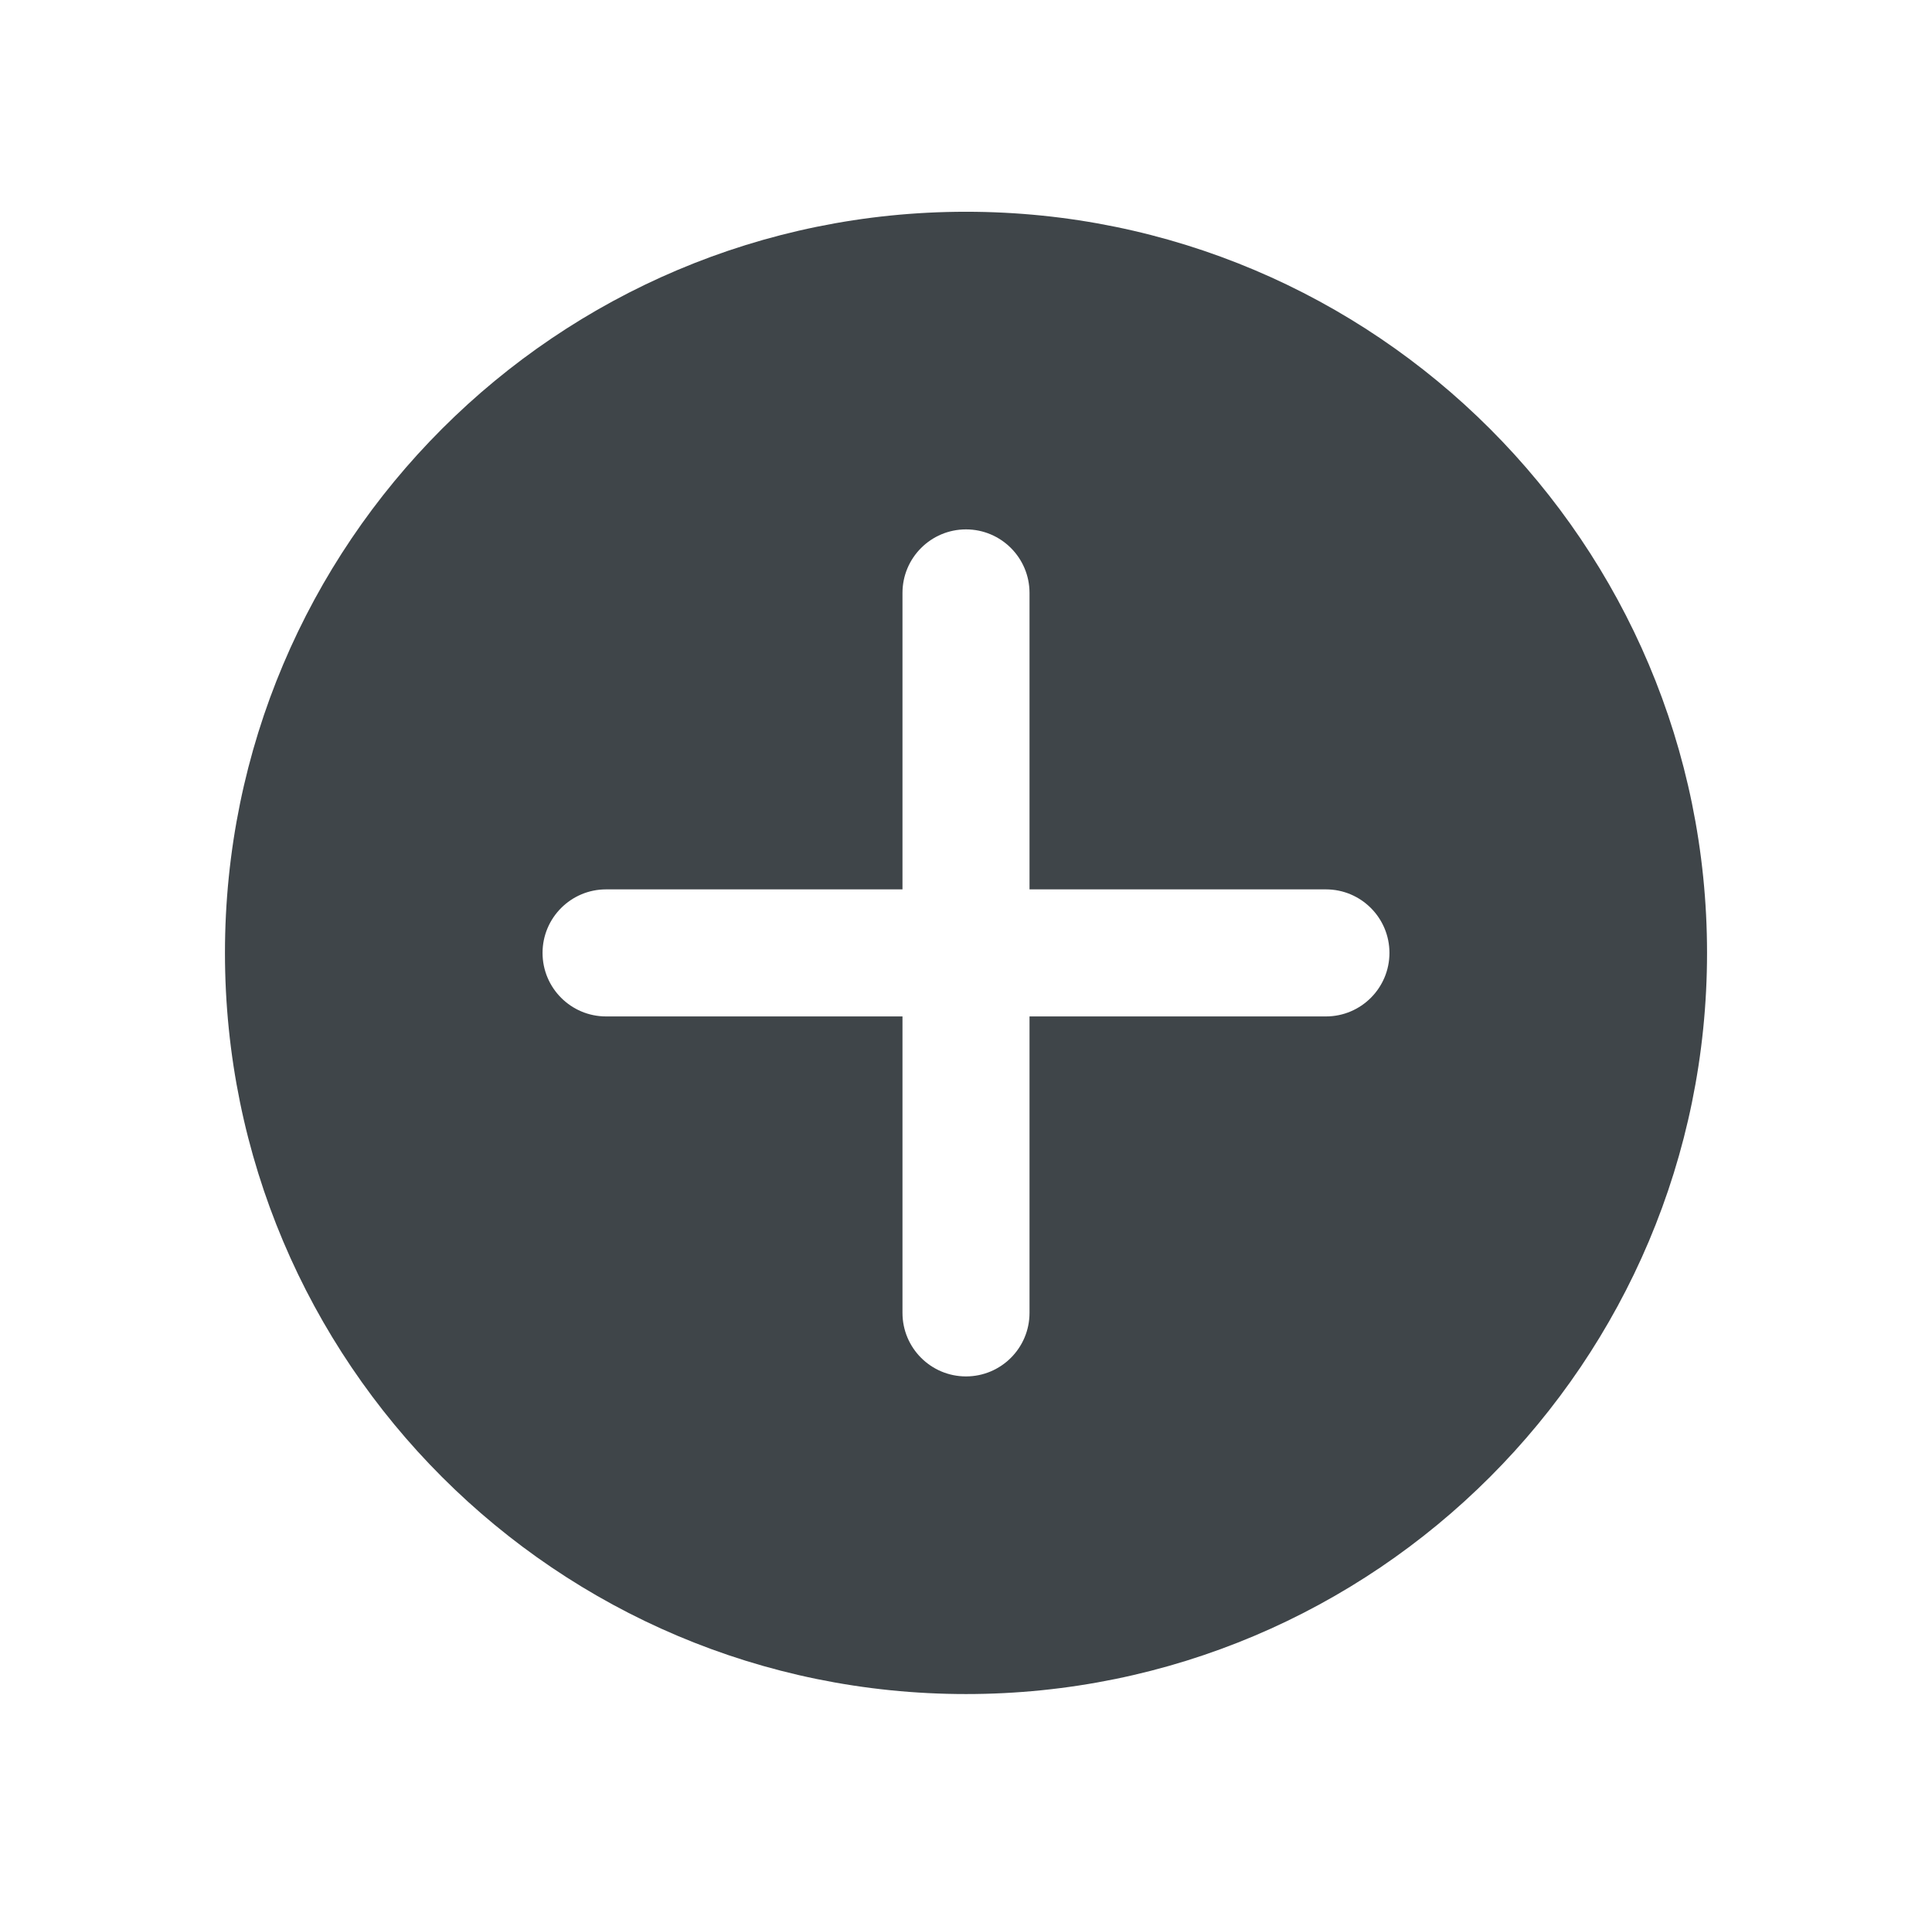 <svg width="73" height="72" viewBox="0 0 73 72" fill="none" xmlns="http://www.w3.org/2000/svg">
<path fill-rule="evenodd" clip-rule="evenodd" d="M36.5 64C51.964 64 64.5 51.464 64.5 36C64.5 20.536 51.964 8 36.5 8C21.036 8 8.5 20.536 8.5 36C8.5 51.464 21.036 64 36.5 64ZM34.1 22.4C34.1 21.075 35.175 20 36.5 20C37.825 20 38.9 21.075 38.9 22.4V33.6H50.1C51.425 33.6 52.5 34.675 52.5 36C52.5 37.325 51.425 38.4 50.1 38.4H38.9V49.6C38.9 50.925 37.825 52 36.5 52C35.175 52 34.1 50.925 34.1 49.6V38.4H22.9C21.575 38.4 20.5 37.325 20.5 36C20.5 34.675 21.575 33.6 22.9 33.6H34.1V22.4Z" fill="#3F4549"/>
</svg>
